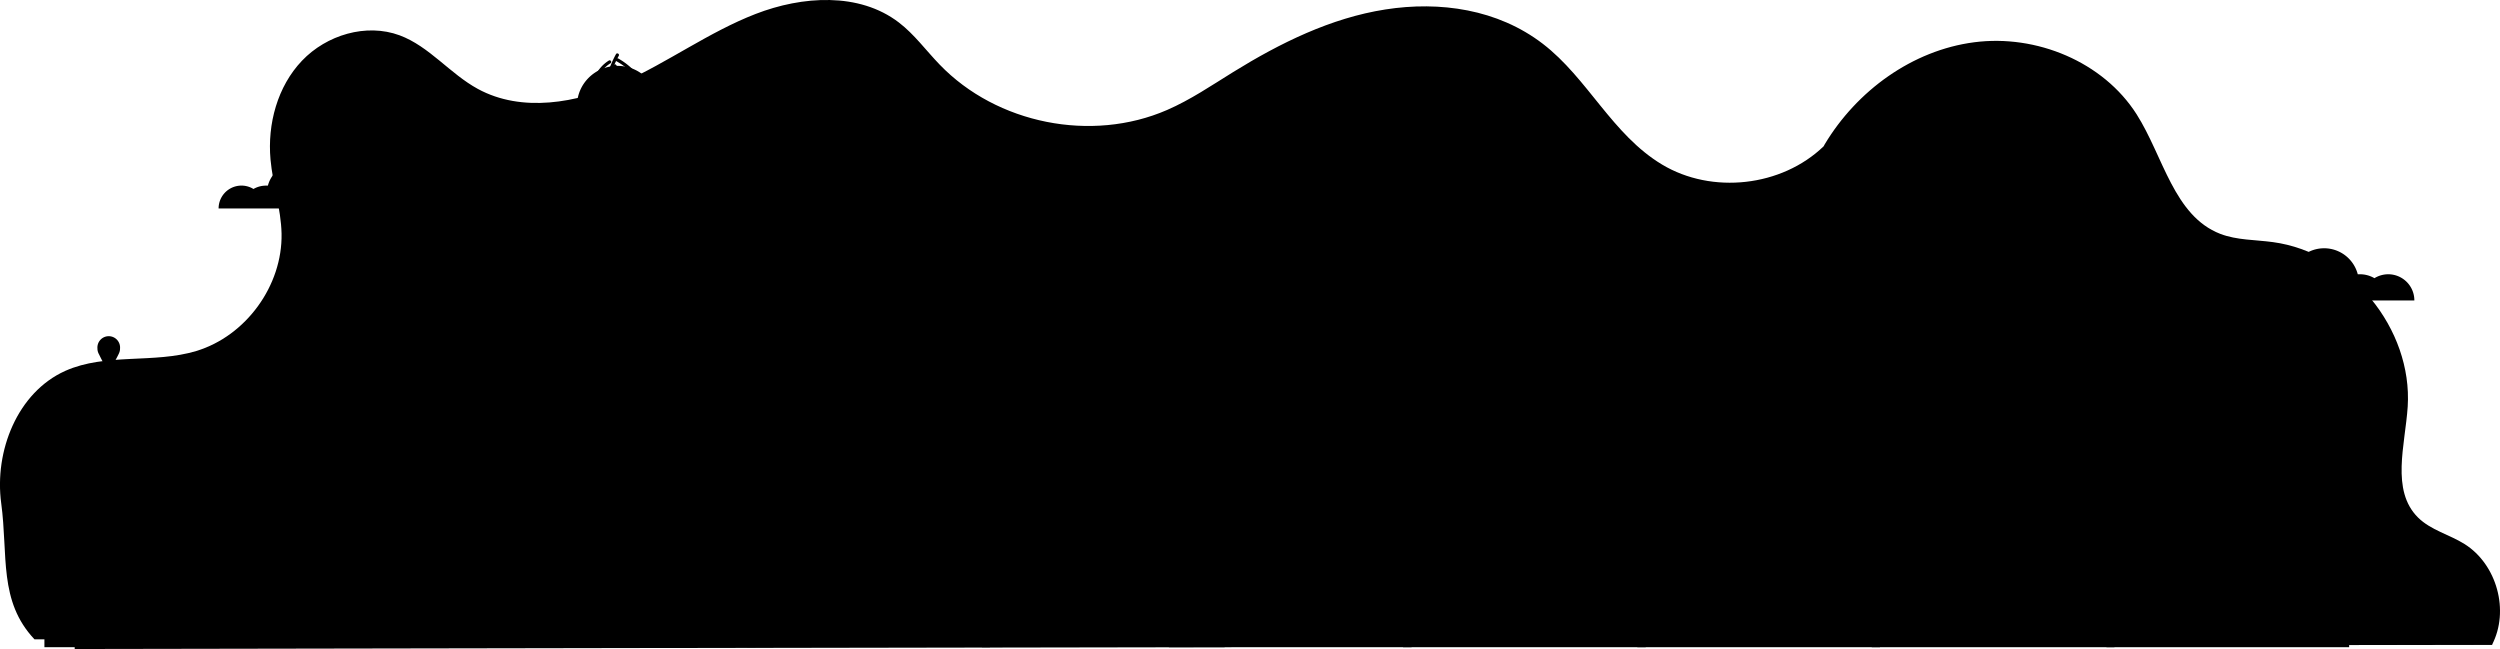 <svg xmlns="http://www.w3.org/2000/svg" xmlns:xlink="http://www.w3.org/1999/xlink" viewBox="0 0 2668.1 692.8"><defs><linearGradient id="linear-gradient" x1="776.87" y1="527.85" x2="863.45" y2="527.85" gradientUnits="userSpaceOnUse"><stop offset="0" stop-color="#68d2ff"/><stop offset="1" stop-color="#2287d9"/></linearGradient><linearGradient id="linear-gradient-2" x1="2337.03" y1="830.09" x2="2417.27" y2="830.09" gradientUnits="userSpaceOnUse"><stop offset="0" stop-color="#ffc572"/><stop offset="1" stop-color="#ff4eb3"/></linearGradient><linearGradient id="linear-gradient-3" x1="2094.45" y1="525.55" x2="2381.3" y2="595.51" xlink:href="#linear-gradient"/><linearGradient id="linear-gradient-4" x1="2076.16" y1="600.52" x2="2363.01" y2="670.48" xlink:href="#linear-gradient"/><linearGradient id="linear-gradient-5" x1="1446.1" y1="1046.74" x2="1819.81" y2="1046.74" xlink:href="#linear-gradient"/><linearGradient id="linear-gradient-6" x1="1632.8" y1="1065.83" x2="1819.81" y2="1065.83" xlink:href="#linear-gradient"/><linearGradient id="linear-gradient-7" x1="1819.81" y1="992.37" x2="1935.25" y2="992.37" xlink:href="#linear-gradient"/><linearGradient id="linear-gradient-8" x1="1767.77" y1="615.29" x2="1774.18" y2="615.29" xlink:href="#linear-gradient-2"/><linearGradient id="linear-gradient-9" x1="1882.66" y1="1016.63" x2="1881.35" y2="953.66" gradientUnits="userSpaceOnUse"><stop offset="0" stop-color="#d2dfef"/><stop offset="0.36" stop-color="#d9e3f0"/><stop offset="0.87" stop-color="#eceff1"/><stop offset="1" stop-color="#f2f2f2"/></linearGradient><linearGradient id="linear-gradient-10" x1="1675.43" y1="579.77" x2="1696.42" y2="579.77" xlink:href="#linear-gradient-2"/><linearGradient id="linear-gradient-11" x1="1446.1" y1="1065.83" x2="1568.98" y2="1065.83" xlink:href="#linear-gradient"/><linearGradient id="linear-gradient-12" x1="1586.9" y1="1066.12" x2="1614.15" y2="1066.12" gradientTransform="translate(1222.6 -819.5) rotate(45)" gradientUnits="userSpaceOnUse"><stop offset="0" stop-color="#60a1e3"/><stop offset="1" stop-color="#5d5fd0"/></linearGradient><linearGradient id="linear-gradient-13" x1="1844.13" y1="1066.12" x2="1871.39" y2="1066.12" gradientTransform="translate(2471.3 -986) rotate(76.8)" xlink:href="#linear-gradient-12"/><linearGradient id="linear-gradient-14" x1="962.78" y1="1069.68" x2="976.54" y2="1069.68" gradientTransform="translate(4.5 -4) rotate(0.2)" xlink:href="#linear-gradient-12"/><linearGradient id="linear-gradient-15" x1="643.35" y1="660.33" x2="657.11" y2="660.33" gradientTransform="matrix(1, 0, 0, 1, 0, 0)" xlink:href="#linear-gradient-12"/><linearGradient id="linear-gradient-16" x1="776.7" y1="1047.5" x2="888.82" y2="1047.5" gradientUnits="userSpaceOnUse"><stop offset="0" stop-color="#ff31c4"/><stop offset="1" stop-color="#9a2e9e"/></linearGradient><linearGradient id="linear-gradient-17" x1="771.25" y1="988.61" x2="814.61" y2="988.61" gradientTransform="translate(14.7 -11.6) rotate(0.8)" xlink:href="#linear-gradient-2"/><linearGradient id="linear-gradient-18" x1="758.46" y1="971.18" x2="801.36" y2="971.62" gradientTransform="translate(14.4 -11.6) rotate(0.8)" gradientUnits="userSpaceOnUse"><stop offset="0" stop-color="#ffc572"/><stop offset="0.15" stop-color="#ffbc77"/><stop offset="0.39" stop-color="#ffa584"/><stop offset="0.69" stop-color="#ff7e99"/><stop offset="1" stop-color="#ff4eb3"/></linearGradient><linearGradient id="linear-gradient-19" x1="853.42" y1="1031.73" x2="962.98" y2="1031.73" xlink:href="#linear-gradient-16"/><linearGradient id="linear-gradient-20" x1="879.7" y1="915.83" x2="909.55" y2="915.83" xlink:href="#linear-gradient-2"/><linearGradient id="linear-gradient-21" x1="862.75" y1="961.82" x2="888.81" y2="973.13" gradientUnits="userSpaceOnUse"><stop offset="0" stop-color="#92d2ff"/><stop offset="1" stop-color="#28a0ff"/></linearGradient><linearGradient id="linear-gradient-22" x1="896.51" y1="988.64" x2="885.81" y2="1016.17" gradientTransform="matrix(1, 0, 0, 1, 0, 0)" xlink:href="#linear-gradient-12"/><linearGradient id="linear-gradient-23" x1="907.04" y1="951.15" x2="892.18" y2="981.76" xlink:href="#linear-gradient-21"/><linearGradient id="linear-gradient-24" x1="1238.25" y1="1102.41" x2="1165.02" y2="1052.66" gradientUnits="userSpaceOnUse"><stop offset="0" stop-color="#aec9e8"/><stop offset="0.21" stop-color="#b5cde9"/><stop offset="0.53" stop-color="#c8d9ec"/><stop offset="0.89" stop-color="#e8ecf0"/><stop offset="1" stop-color="#f2f2f2"/></linearGradient><linearGradient id="linear-gradient-25" x1="1977.98" y1="1059.13" x2="2197.9" y2="1059.13" xlink:href="#linear-gradient-24"/><linearGradient id="linear-gradient-26" x1="2537.24" y1="1061.17" x2="2757.16" y2="1061.17" xlink:href="#linear-gradient-24"/><linearGradient id="linear-gradient-27" x1="1441.14" y1="572.1" x2="1446.31" y2="572.1" gradientTransform="matrix(0.98, 0.2, -0.2, 0.98, 141.14, -265.4)" xlink:href="#linear-gradient"/><linearGradient id="linear-gradient-28" x1="1284.68" y1="606.2" x2="1289.35" y2="606.2" gradientTransform="translate(-139.6 519.6) rotate(-22.1)" xlink:href="#linear-gradient"/><linearGradient id="linear-gradient-29" x1="1288.96" y1="605.2" x2="1295.06" y2="605.2" gradientTransform="matrix(-0.79, -0.61, 0.61, -0.79, 1932.99, 1868.3)" xlink:href="#linear-gradient"/><linearGradient id="linear-gradient-30" x1="1255.44" y1="598.38" x2="1322.21" y2="598.38" gradientTransform="translate(88.3 -178.6) rotate(7.8)" xlink:href="#linear-gradient"/><linearGradient id="linear-gradient-31" x1="1084.24" y1="571.17" x2="1167.97" y2="571.17" gradientTransform="translate(-72.7 -587.3) rotate(7.8)" xlink:href="#linear-gradient"/><linearGradient id="linear-gradient-32" x1="1315.64" y1="615.54" x2="1269.49" y2="484.78" gradientTransform="translate(88.3 -178.6) rotate(7.8)" xlink:href="#linear-gradient"/><linearGradient id="linear-gradient-33" x1="1101.3" y1="596.49" x2="1157.38" y2="596.49" gradientTransform="translate(-72.7 -587.3) rotate(7.8)" xlink:href="#linear-gradient"/><linearGradient id="linear-gradient-34" x1="1329.79" y1="593.74" x2="1355.28" y2="593.74" gradientTransform="translate(88.3 -178.6) rotate(7.8)" xlink:href="#linear-gradient"/><linearGradient id="linear-gradient-35" x1="1318.97" y1="595.83" x2="1332.83" y2="595.83" gradientTransform="translate(88.3 -178.6) rotate(7.8)" xlink:href="#linear-gradient"/><linearGradient id="linear-gradient-36" x1="1350.06" y1="592.21" x2="1355.48" y2="592.21" gradientTransform="translate(-72.7 -587.3) rotate(7.8)" xlink:href="#linear-gradient"/><linearGradient id="linear-gradient-37" x1="1333.38" y1="588.6" x2="1261.76" y2="581.87" gradientTransform="translate(-72.7 -587.3) rotate(7.8)" xlink:href="#linear-gradient"/><linearGradient id="linear-gradient-38" x1="1292.59" y1="600.54" x2="1295.31" y2="609.19" gradientTransform="translate(88.3 -178.6) rotate(7.8)" xlink:href="#linear-gradient"/><linearGradient id="linear-gradient-40" x1="1445.69" y1="572.15" x2="1445.69" y2="575.99" gradientTransform="translate(88.3 -178.6) rotate(7.8)" xlink:href="#linear-gradient"/><linearGradient id="linear-gradient-42" x1="1282.33" y1="603.77" x2="1285.05" y2="612.42" gradientTransform="translate(1521.5 -799.7) rotate(74.4)" xlink:href="#linear-gradient"/><linearGradient id="linear-gradient-43" x1="1282.33" y1="603.77" x2="1285.05" y2="612.42" gradientTransform="matrix(0.86, 0.51, -0.51, 0.86, 481.73, -577.01)" xlink:href="#linear-gradient"/><linearGradient id="linear-gradient-44" x1="640.68" y1="205.68" x2="677.19" y2="205.68" xlink:href="#linear-gradient-2"/><clipPath id="clip-path" transform="translate(-161.1 -408.7)"><path class="cls-1" d="M863.4,521.6c0-23.5-19.3-42.6-43.2-42.6s-43.3,19.1-43.3,42.6a39.7,39.7,0,0,0,1,9.1c1.5,2.7,1.8,6.5,3.2,9.3a42.1,42.1,0,0,0,5.7,8.7c7.7,9.2,15.3,17.8,21.8,28h23.6c1.5,0,7-9.7,8.1-11.2C850,551.2,863.4,540.4,863.4,521.6Z"/></clipPath><linearGradient id="linear-gradient-46" x1="647.39" y1="170.16" x2="671.11" y2="170.16" xlink:href="#linear-gradient"/><linearGradient id="linear-gradient-47" x1="1733.03" y1="284.61" x2="1774.44" y2="284.61" xlink:href="#linear-gradient"/><linearGradient id="linear-gradient-48" x1="1674.2" y1="274.46" x2="1709.3" y2="274.46" xlink:href="#linear-gradient"/><linearGradient id="linear-gradient-49" x1="1682.62" y1="258.26" x2="1689.99" y2="258.26" xlink:href="#linear-gradient"/><linearGradient id="linear-gradient-50" x1="1763.41" y1="274.8" x2="1770.88" y2="274.8" xlink:href="#linear-gradient"/><linearGradient id="linear-gradient-51" x1="1832.18" y1="738.93" x2="1912.72" y2="738.93" gradientTransform="translate(-106.6 371) rotate(-11)" xlink:href="#linear-gradient-2"/><linearGradient id="linear-gradient-52" x1="1860.28" y1="697.3" x2="1900.81" y2="697.3" gradientTransform="translate(-98.5 371.8) rotate(-11)" xlink:href="#linear-gradient"/><linearGradient id="linear-gradient-53" x1="240.73" y1="1097.27" x2="2820.74" y2="1097.27" gradientTransform="translate(1.8 -2.5) rotate(0.1)" xlink:href="#linear-gradient"/></defs><title>shipping</title><g class="cls-2"><g id="Layer_1" data-name="Layer 1"><path id="back" class="cls-3" d="M2791.5,989.4c-16.2-10.2-36.2-14.9-49.8-28.4-29.2-29-13.7-77.3-11-118.3,5.3-83.1-61.3-164.5-143.8-175.6-18.9-2.6-38.5-2-56.2-8.8-49.6-19.2-60.8-82.7-89.3-127.6-35.8-56.2-107.1-85.5-173.3-76.9s-125.4,51.8-159.7,109.1l-1,1.9c-44.8,43.2-119.2,51.5-172.5,19.5s-79.2-92-127.3-128.9-109.8-45.7-168-36.6-112.3,35.8-162.4,66.8c-23.1,14.3-45.7,29.7-70.6,40.5-80.5,35-181.7,14.8-242.6-48.4-14.6-15.1-27-32.3-43.6-45-42.4-32.5-103.1-28.4-152.9-9.1S874,475.2,825.3,497s-107.4,32.1-154.2,6.6c-29.8-16.2-51.8-45.4-83.5-57.2-35.7-13.2-78-.4-104.2,27.1s-37,67.5-33.6,105.4c2.4,26.6,11.2,52.4,11.8,79.1,1.1,55.4-37.9,109.2-91,125.3-45.3,13.7-96.5,1.9-139.8,21.2-51.2,23-75.9,85.7-68.4,141.3s-3,104.4,35.5,145.2l2622.8,5.8C2839.5,1060.7,2826,1011.2,2791.5,989.4Z" transform="translate(-161.1 -408.7)"/><g class="cls-4"><g class="cls-5"><polygon class="cls-6" points="547.3 690.7 547.3 490.7 578.7 490.7 578.7 407.9 617.3 407.9 617.3 492.2 626.8 492.2 626.8 455 653.5 455 653.5 491.7 691.1 491.7 691.1 562.1 715.8 562.1 715.8 535.5 747.7 503.6 747.7 535 766.8 535 766.8 444.5 806.3 444.5 806.3 690.7 547.3 690.7"/><polygon class="cls-6" points="297.3 690.7 297.3 490.7 328.7 490.7 328.7 407.9 367.3 407.9 367.3 492.2 376.8 492.2 376.8 455 403.5 455 403.5 491.7 441.1 491.7 441.1 562.1 465.9 562.1 465.9 535.5 497.8 503.6 497.8 535 516.8 535 516.8 444.5 556.3 444.5 556.3 690.7 297.3 690.7"/><polygon class="cls-6" points="47.4 690.7 47.4 490.7 78.8 490.7 78.8 407.9 117.4 407.9 117.4 492.2 126.9 492.2 126.9 455 153.5 455 153.5 491.7 191.2 491.7 191.2 562.1 215.9 562.1 215.9 535.5 247.8 503.6 247.8 535 266.9 535 266.9 444.5 306.4 444.5 306.4 690.7 47.4 690.7"/><polygon class="cls-6" points="797.5 690.7 797.5 490.7 828.9 490.7 828.9 407.9 867.5 407.9 867.5 492.2 877 492.2 877 455 903.7 455 903.7 491.7 941.3 491.7 941.3 562.1 966.1 562.1 966.1 535.5 998 503.6 998 535 1017 535 1017 444.5 1056.5 444.5 1056.5 690.7 797.5 690.7"/><polygon class="cls-6" points="1048 690.7 1048 490.7 1079.4 490.7 1079.4 407.9 1118 407.9 1118 492.2 1127.5 492.2 1127.5 455 1154.2 455 1154.2 491.7 1191.8 491.7 1191.8 562.1 1216.6 562.1 1216.6 535.5 1248.5 503.6 1248.5 535 1267.5 535 1267.5 444.5 1307 444.5 1307 690.7 1048 690.7"/></g><g class="cls-7"><path class="cls-8" d="M386.5,821.9h0a15.2,15.2,0,0,0,.5-3.8,14.9,14.9,0,0,0-29.8,0,15.2,15.2,0,0,0,.5,3.8h0a13.8,13.8,0,0,0,1.8,4.1c2.6,5.9,6.2,12.7,12.6,23,5.8-9.8,10.4-18.1,12.8-23.3a16.1,16.1,0,0,0,1.6-3.8Z" transform="translate(-161.1 -408.7)"/><circle class="cls-6" cx="211" cy="409.4" r="7.1"/></g><g class="cls-7"><path class="cls-8" d="M1295.5,755h0a12.4,12.4,0,0,0,.5-3.8,14.9,14.9,0,0,0-29.8,0,16.5,16.5,0,0,0,.5,3.8h0a14.4,14.4,0,0,0,1.8,4,214.3,214.3,0,0,0,12.6,23c5.8-9.8,10.4-18.1,12.9-23.3a15.1,15.1,0,0,0,1.5-3.7Z" transform="translate(-161.1 -408.7)"/><path class="cls-6" d="M1288.2,751.2a7,7,0,0,1-7.1,7,7,7,0,0,1-7-7,7,7,0,0,1,7-7.1A7.1,7.1,0,0,1,1288.2,751.2Z" transform="translate(-161.1 -408.7)"/></g><g class="cls-7"><path class="cls-8" d="M1387.4,724.9h0a15.8,15.8,0,0,0,.5-3.8,14.9,14.9,0,0,0-29.8,0,15.8,15.8,0,0,0,.5,3.8h0a16.5,16.5,0,0,0,1.8,4.1c2.6,5.9,6.3,12.6,12.6,23,5.8-9.9,10.4-18.2,12.8-23.4a12.2,12.2,0,0,0,1.6-3.7Z" transform="translate(-161.1 -408.7)"/><path class="cls-6" d="M1380.1,721.1a7.1,7.1,0,0,1-14.2,0,7.1,7.1,0,1,1,14.2,0Z" transform="translate(-161.1 -408.7)"/></g><g class="cls-7"><path class="cls-8" d="M288.8,783.8h0a11,11,0,0,0,.4-3.1,12.1,12.1,0,1,0-24.1,0,11,11,0,0,0,.4,3.1h0a13.6,13.6,0,0,0,1.4,3.3,176.3,176.3,0,0,0,10.3,18.6c4.6-8,8.4-14.7,10.4-18.9a15.7,15.7,0,0,0,1.2-3Z" transform="translate(-161.1 -408.7)"/><path class="cls-6" d="M282.9,780.7a5.8,5.8,0,1,1-5.7-5.7A5.7,5.7,0,0,1,282.9,780.7Z" transform="translate(-161.1 -408.7)"/></g></g><g class="cls-4"><g class="cls-5"><polygon class="cls-6" points="1747.4 690.7 1747.4 490.7 1778.8 490.7 1778.8 407.9 1817.4 407.9 1817.4 492.2 1826.9 492.2 1826.9 455 1853.6 455 1853.6 491.7 1891.2 491.7 1891.2 562.1 1915.9 562.1 1915.9 535.5 1947.8 503.6 1947.8 535 1966.9 535 1966.9 444.5 2006.4 444.5 2006.4 690.7 1747.4 690.7"/><polygon class="cls-6" points="1497.4 690.7 1497.4 490.7 1528.8 490.7 1528.8 407.9 1567.4 407.9 1567.4 492.2 1576.9 492.2 1576.9 455 1603.6 455 1603.6 491.7 1641.2 491.7 1641.2 562.1 1666 562.1 1666 535.5 1697.9 503.6 1697.9 535 1716.9 535 1716.9 444.5 1756.4 444.5 1756.4 690.7 1497.4 690.7"/><polygon class="cls-6" points="1247.5 690.7 1247.5 490.7 1278.9 490.7 1278.9 407.9 1317.5 407.9 1317.5 492.2 1327 492.2 1327 455 1353.6 455 1353.6 491.7 1391.3 491.7 1391.3 562.1 1416 562.1 1416 535.5 1447.9 503.6 1447.9 535 1467 535 1467 444.5 1506.5 444.5 1506.5 690.7 1247.5 690.7"/><polygon class="cls-6" points="1997.6 690.7 1997.6 490.7 2029 490.7 2029 407.9 2067.6 407.9 2067.6 492.2 2077.1 492.2 2077.1 455 2103.8 455 2103.8 491.7 2141.4 491.7 2141.4 562.1 2166.2 562.1 2166.2 535.5 2198.1 503.6 2198.1 535 2217.1 535 2217.1 444.5 2256.6 444.5 2256.6 690.7 1997.6 690.7"/><polygon class="cls-6" points="2248.1 690.7 2248.1 490.7 2279.5 490.7 2279.5 407.9 2318.1 407.9 2318.1 492.2 2327.6 492.2 2327.6 455 2354.3 455 2354.3 491.7 2391.9 491.7 2391.9 562.1 2416.7 562.1 2416.7 535.5 2448.6 503.6 2448.6 535 2467.6 535 2467.6 444.5 2507.1 444.5 2507.1 690.7 2248.1 690.7"/></g><g class="cls-9"><path class="cls-8" d="M1586.6,821.9h0a15.2,15.2,0,0,0,.5-3.8,14.9,14.9,0,0,0-29.8,0,15.2,15.2,0,0,0,.5,3.8h0a13.8,13.8,0,0,0,1.8,4.1c2.6,5.9,6.2,12.7,12.6,23,5.8-9.8,10.4-18.1,12.8-23.3a16.1,16.1,0,0,0,1.6-3.8Z" transform="translate(-161.1 -408.7)"/><circle class="cls-6" cx="1411.1" cy="409.4" r="7.1"/></g><g class="cls-9"><path class="cls-8" d="M2495.6,755h0a12.4,12.4,0,0,0,.5-3.8,14.9,14.9,0,1,0-29.7,0,16.4,16.4,0,0,0,.4,3.8h0a14.4,14.4,0,0,0,1.8,4,214.3,214.3,0,0,0,12.6,23c5.8-9.8,10.4-18.1,12.9-23.3a12,12,0,0,0,1.5-3.7Z" transform="translate(-161.1 -408.7)"/><path class="cls-6" d="M2488.3,751.2a7,7,0,0,1-7.1,7,7,7,0,0,1-7-7,7,7,0,0,1,7-7.1A7.1,7.1,0,0,1,2488.3,751.2Z" transform="translate(-161.1 -408.7)"/></g><g class="cls-9"><path class="cls-8" d="M2587.5,724.9h0a15.8,15.8,0,0,0,.5-3.8,14.9,14.9,0,0,0-29.8,0,15.8,15.8,0,0,0,.5,3.8h0a16.5,16.5,0,0,0,1.8,4.1,224.5,224.5,0,0,0,12.6,23c5.8-9.9,10.4-18.2,12.8-23.4a12.2,12.2,0,0,0,1.6-3.7Z" transform="translate(-161.1 -408.7)"/><path class="cls-6" d="M2580.2,721.1a7.1,7.1,0,0,1-14.2,0,7.1,7.1,0,1,1,14.2,0Z" transform="translate(-161.1 -408.7)"/></g><g class="cls-9"><path class="cls-8" d="M1488.9,783.8h0a11,11,0,0,0,.4-3.1,12.1,12.1,0,1,0-24.1,0,11,11,0,0,0,.4,3.1h0a13.6,13.6,0,0,0,1.4,3.3,176.3,176.3,0,0,0,10.3,18.6c4.6-8,8.4-14.7,10.4-18.9a15.7,15.7,0,0,0,1.2-3Z" transform="translate(-161.1 -408.7)"/><path class="cls-6" d="M1483,780.7a5.8,5.8,0,1,1-5.7-5.7A5.7,5.7,0,0,1,1483,780.7Z" transform="translate(-161.1 -408.7)"/></g></g><path class="cls-10" d="M2331.7,1093.5h-77.4V764.7l77.4-77.4h0Z" transform="translate(-161.1 -408.7)"/><rect class="cls-6" x="2107.9" y="360.8" width="14.9" height="20.11"/><rect class="cls-6" x="2141.1" y="360.8" width="14.9" height="20.11"/><polygon class="cls-6" points="2122.7 415.4 2107.9 416.8 2107.9 396.7 2122.7 395.3 2122.7 415.4"/><rect class="cls-6" x="2141.1" y="395.3" width="14.9" height="20.11"/><polygon class="cls-6" points="2122.7 451.4 2107.9 452.7 2107.9 432.6 2122.7 431.2 2122.7 451.4"/><rect class="cls-6" x="2141.1" y="431.2" width="14.9" height="20.11"/><rect class="cls-6" x="2107.9" y="467.1" width="14.9" height="20.11"/><polygon class="cls-6" points="2156 488.6 2141.1 488.6 2141.1 467.1 2156 468.5 2156 488.6"/><rect class="cls-11" x="2170.9" y="249.7" width="93.1" height="435.08"/><rect class="cls-11" x="2199.1" y="230.1" width="36.7" height="19.68"/><rect class="cls-11" x="2216.1" y="186.8" width="2.8" height="43.29"/><rect class="cls-6" x="2185.9" y="285" width="14.9" height="20.11"/><rect class="cls-6" x="2230" y="287.3" width="14.9" height="20.11"/><rect class="cls-6" x="2185.9" y="319.4" width="14.9" height="20.11"/><rect class="cls-6" x="2228.6" y="320.3" width="14.9" height="20.11"/><rect class="cls-6" x="2185.9" y="353.8" width="14.9" height="20.11"/><rect class="cls-6" x="2228.6" y="354.7" width="14.9" height="20.11"/><rect class="cls-6" x="2185.9" y="388.1" width="14.9" height="20.11"/><rect class="cls-6" x="2228.6" y="389.1" width="14.9" height="20.11"/><rect class="cls-6" x="2185.9" y="422.5" width="14.9" height="20.11"/><rect class="cls-6" x="2228.6" y="423.4" width="14.9" height="20.11"/><rect class="cls-6" x="2185.9" y="456.9" width="14.9" height="20.11"/><rect class="cls-6" x="2228.6" y="457.8" width="14.9" height="20.11"/><rect class="cls-10" x="2264" y="380.9" width="66.6" height="303.9"/><rect class="cls-6" x="2275.6" y="423.8" width="14.9" height="20.11"/><rect class="cls-6" x="2303.4" y="423.8" width="14.9" height="20.11"/><rect class="cls-6" x="2275.6" y="456.3" width="14.9" height="20.11"/><rect class="cls-6" x="2303.4" y="456.3" width="14.9" height="20.11"/><rect class="cls-6" x="2275.6" y="488.7" width="14.9" height="20.11"/><rect class="cls-6" x="2303.4" y="488.7" width="14.9" height="20.11"/><rect class="cls-6" x="2275.6" y="521.1" width="14.9" height="20.11"/><rect class="cls-6" x="2303.4" y="521.1" width="14.9" height="20.11"/><path class="cls-11" d="M2564.4,1093.5h-72.7V767.3h0a72.6,72.6,0,0,1,72.7,72.7Z" transform="translate(-161.1 -408.7)"/><rect class="cls-6" x="2342.9" y="446.1" width="14.9" height="20.11"/><rect class="cls-6" x="2376.2" y="446.1" width="14.9" height="20.11"/><rect class="cls-6" x="2342.9" y="482" width="14.9" height="20.11"/><rect class="cls-6" x="2376.2" y="482" width="14.9" height="20.11"/><rect class="cls-6" x="2342.9" y="518" width="14.9" height="20.11"/><rect class="cls-6" x="2376.2" y="518" width="14.9" height="20.11"/><rect class="cls-6" x="2342.9" y="553.9" width="14.9" height="20.11"/><rect class="cls-6" x="2376.2" y="553.9" width="14.9" height="20.11"/><rect class="cls-11" x="2005.8" y="416.8" width="87.5" height="268"/><rect class="cls-6" x="2022.9" y="452.2" width="14.9" height="20.11"/><rect class="cls-6" x="2056.1" y="452.2" width="14.9" height="20.11"/><rect class="cls-6" x="2022.9" y="489.9" width="14.9" height="20.11"/><rect class="cls-6" x="2056.1" y="489.9" width="14.9" height="20.11"/><rect class="cls-6" x="2022.9" y="527.7" width="14.9" height="20.11"/><rect class="cls-6" x="2056.1" y="527.7" width="14.9" height="20.11"/><rect class="cls-6" x="2022.9" y="565.4" width="14.9" height="20.11"/><rect class="cls-6" x="2056.1" y="565.4" width="14.9" height="20.11"/><path class="cls-12" d="M2416,818.8h0a43.2,43.2,0,0,0,1.3-10.2,40.2,40.2,0,1,0-80.3,0,43.2,43.2,0,0,0,1.3,10.2h0a43.2,43.2,0,0,0,4.8,11c7.2,15.9,16.9,34.1,34,61.9,15.6-26.5,28-48.7,34.6-62.8a36,36,0,0,0,4.2-10.1Z" transform="translate(-161.1 -408.7)"/><circle class="cls-6" cx="2377.1" cy="808.6" r="19" transform="translate(-289.5 562.5) rotate(-22.5)"/><polygon class="cls-13" points="2213.8 583.4 2310.6 583.4 2262.2 542.9 2213.8 502.4 2165.5 542.9 2117.1 583.4 2213.8 583.4"/><rect class="cls-14" x="2136.9" y="583.4" width="153.9" height="101.45"/><rect class="cls-6" x="2204.8" y="548.9" width="9.6" height="10.87"/><rect class="cls-6" x="2217.5" y="548.9" width="9.6" height="10.87"/><rect class="cls-6" x="2204.8" y="562.2" width="9.6" height="10.87"/><rect class="cls-6" x="2217.5" y="562.2" width="9.6" height="10.87"/><rect class="cls-6" x="2197.8" y="616" width="39.6" height="68.8"/><g id="truck"><rect class="cls-15" x="1285" y="436.3" width="373.7" height="186.44"/><rect class="cls-6" x="1289.7" y="436.3" width="2.7" height="186.44"/><rect class="cls-6" x="1297.2" y="436.3" width="2.7" height="186.44"/><rect class="cls-6" x="1304.7" y="436.3" width="2.7" height="186.44"/><rect class="cls-6" x="1312.3" y="436.3" width="2.7" height="186.44"/><rect class="cls-6" x="1319.8" y="436.3" width="2.7" height="186.44"/><rect class="cls-6" x="1327.4" y="436.3" width="2.7" height="186.44"/><rect class="cls-6" x="1334.9" y="436.3" width="2.7" height="186.44"/><rect class="cls-6" x="1342.4" y="436.3" width="2.7" height="186.44"/><rect class="cls-6" x="1350" y="436.3" width="2.7" height="186.44"/><rect class="cls-6" x="1357.5" y="436.3" width="2.7" height="186.44"/><rect class="cls-6" x="1365.1" y="436.3" width="2.7" height="186.44"/><rect class="cls-6" x="1372.6" y="436.3" width="2.7" height="186.44"/><rect class="cls-6" x="1380.1" y="436.3" width="2.7" height="186.44"/><rect class="cls-6" x="1387.7" y="436.3" width="2.7" height="186.44"/><rect class="cls-6" x="1395.2" y="436.3" width="2.7" height="186.44"/><rect class="cls-6" x="1402.8" y="436.3" width="2.7" height="186.44"/><rect class="cls-6" x="1410.3" y="436.3" width="2.7" height="186.44"/><rect class="cls-6" x="1417.8" y="436.3" width="2.7" height="186.44"/><rect class="cls-6" x="1425.4" y="436.3" width="2.7" height="186.44"/><rect class="cls-6" x="1432.9" y="436.3" width="2.7" height="186.44"/><rect class="cls-6" x="1440.5" y="436.3" width="2.7" height="186.44"/><rect class="cls-6" x="1448" y="436.3" width="2.7" height="186.44"/><rect class="cls-6" x="1455.5" y="436.3" width="2.7" height="186.44"/><rect class="cls-6" x="1463.1" y="436.3" width="2.7" height="186.44"/><rect class="cls-6" x="1470.6" y="436.3" width="2.7" height="186.44"/><rect class="cls-6" x="1478.2" y="436.3" width="2.7" height="186.44"/><rect class="cls-6" x="1485.7" y="436.3" width="2.7" height="186.44"/><rect class="cls-6" x="1493.2" y="436.3" width="2.7" height="186.44"/><rect class="cls-6" x="1500.8" y="436.3" width="2.7" height="186.44"/><rect class="cls-6" x="1508.3" y="436.3" width="2.7" height="186.44"/><rect class="cls-6" x="1515.9" y="436.3" width="2.7" height="186.44"/><rect class="cls-6" x="1523.4" y="436.3" width="2.7" height="186.44"/><rect class="cls-6" x="1530.9" y="436.3" width="2.7" height="186.44"/><rect class="cls-6" x="1538.5" y="436.3" width="2.7" height="186.44"/><rect class="cls-6" x="1546" y="436.3" width="2.7" height="186.44"/><rect class="cls-6" x="1553.6" y="436.3" width="2.7" height="186.44"/><rect class="cls-6" x="1561.1" y="436.3" width="2.7" height="186.44"/><rect class="cls-6" x="1568.6" y="436.3" width="2.7" height="186.44"/><rect class="cls-6" x="1576.2" y="436.3" width="2.7" height="186.44"/><rect class="cls-6" x="1583.7" y="436.3" width="2.7" height="186.44"/><rect class="cls-6" x="1591.3" y="436.3" width="2.7" height="186.44"/><rect class="cls-6" x="1598.8" y="436.3" width="2.7" height="186.44"/><rect class="cls-6" x="1606.3" y="436.3" width="2.7" height="186.44"/><rect class="cls-6" x="1613.9" y="436.3" width="2.7" height="186.44"/><rect class="cls-6" x="1621.4" y="436.3" width="2.7" height="186.44"/><rect class="cls-6" x="1629" y="436.3" width="2.7" height="186.44"/><rect class="cls-6" x="1636.5" y="436.3" width="2.7" height="186.44"/><rect class="cls-6" x="1644" y="436.3" width="2.7" height="186.44"/><rect class="cls-6" x="1651.6" y="436.3" width="2.7" height="186.44"/><rect class="cls-16" x="1283.1" y="436.3" width="373.7" height="186.44"/><path class="cls-17" d="M1819.8,1086.5h0v-21.1h6.6V1080A6.6,6.6,0,0,1,1819.8,1086.5Z" transform="translate(-161.1 -408.7)"/><path class="cls-18" d="M1819.8,1031.4V1062h-187a32.3,32.3,0,0,0-63.8,0H1446.1v-30.6Z" transform="translate(-161.1 -408.7)"/><path class="cls-19" d="M1819.8,1062v7.6H1633.2v-2.2a32.7,32.7,0,0,0-.4-5.4Z" transform="translate(-161.1 -408.7)"/><path class="cls-20" d="M1897.9,926.8l-78.1-8.2v147.5h6.4v-.3a31.2,31.2,0,0,1,31.2-31.2h0a31.2,31.2,0,0,1,31.2,31.2v.3h46.7v-81Z" transform="translate(-161.1 -408.7)"/><rect class="cls-21" x="1767.8" y="607.9" width="6.4" height="14.87"/><path class="cls-22" d="M1838.2,960.5V937.2a5.5,5.5,0,0,1,6-5.4l43,5a10,10,0,0,1,7.2,4.3l30.9,45.1h-35.8l-46.4-18.4A7.8,7.8,0,0,1,1838.2,960.5Z" transform="translate(-161.1 -408.7)"/><rect class="cls-23" x="1675.4" y="578.6" width="21" height="2.41"/><polygon class="cls-17" points="1727.9 619.9 1658.6 619.9 1658.6 618.5 1726.6 618.5 1726.6 577.5 1727.9 577.5 1727.9 619.9"/><rect class="cls-17" x="1888" y="931.8" width="13.2" height="1.36" transform="translate(-34.5 1678.2) rotate(-59.3)"/><path class="cls-24" d="M1446.1,1062H1569a32.9,32.9,0,0,0-.5,5.4v2.2H1446.1Z" transform="translate(-161.1 -408.7)"/><circle class="cls-17" cx="1600.5" cy="1066.1" r="26.2" transform="translate(-446.1 1035.3) rotate(-45)"/><circle class="cls-25" cx="1600.5" cy="1066.1" r="13.6" transform="translate(-446.1 1035.3) rotate(-45)"/><path class="cls-17" d="M1605.5,1066.1a5,5,0,1,1-5-4.9A5,5,0,0,1,1605.5,1066.1Z" transform="translate(-161.1 -408.7)"/><circle class="cls-17" cx="1857.8" cy="1066.1" r="26.2" transform="translate(348.9 2322.2) rotate(-80.9)"/><circle class="cls-26" cx="1857.8" cy="1066.1" r="13.6" transform="translate(234.4 2222.5) rotate(-76.8)"/><circle class="cls-17" cx="1696.7" cy="656.7" r="5"/></g><g id="motor"><polygon class="cls-27" points="768.7 580.5 770.3 566.1 771.3 566.1 769.9 580.5 768.7 580.5"/><path class="cls-17" d="M933.9,987c.9-.4,8.1.2,8.1.2l-.3,13.4-2.7,1.1-7.3-3Z" transform="translate(-161.1 -408.7)"/><path class="cls-6" d="M943,993.4c0,3.8-.9,7-1.3,7.2s-1-2.7-1.1-6.5.9-6.9,1.4-6.9S942.9,989.6,943,993.4Z" transform="translate(-161.1 -408.7)"/><path class="cls-28" d="M786.3,1020.3h3.9a0,0,0,0,1,0,0v8.3a0,0,0,0,1,0,0H781a0,0,0,0,1,0,0v-3a5.3,5.3,0,0,1,5.3-5.3Z" transform="translate(-176.1 -397) rotate(-0.8)"/><polygon class="cls-29" points="637.8 614.8 636 603.1 650.9 602.9 665.9 612.6 668.9 619.2 637.4 619.6 637.8 614.8"/><path class="cls-30" d="M963.5,1085.7h-.2a.7.7,0,0,1-.4-1l12.2-30.4a.6.6,0,0,1,.9-.4.7.7,0,0,1,.5.9l-12.3,30.5A.8.8,0,0,1,963.5,1085.7Z" transform="translate(-161.1 -408.7)"/><path class="cls-30" d="M984.9,1076.5h-.3l-30.5-12.3a.8.8,0,0,1-.4-.9.7.7,0,0,1,1-.4l30.5,12.2a1,1,0,0,1,.4,1A.7.7,0,0,1,984.9,1076.5Z" transform="translate(-161.1 -408.7)"/><path class="cls-30" d="M975.7,1085.7a.8.8,0,0,1-.7-.5l-12-30.5a.7.7,0,0,1,.4-1,.8.8,0,0,1,.9.4l12.1,30.6a.7.7,0,0,1-.5.9C975.9,1085.7,975.8,1085.7,975.7,1085.7Z" transform="translate(-161.1 -408.7)"/><path class="cls-30" d="M954.4,1076.4a.7.7,0,0,1-.7-.4.8.8,0,0,1,.4-1l30.6-12a.6.6,0,0,1,.9.4.6.6,0,0,1-.4.9l-30.5,12.1Z" transform="translate(-161.1 -408.7)"/><path class="cls-30" d="M981.4,1081.9l-.5-.3-23.5-22.8a.8.8,0,0,1,0-1.1.7.7,0,0,1,1,0l23.5,22.9a.8.8,0,0,1,.1,1A.9.9,0,0,1,981.4,1081.9Z" transform="translate(-161.1 -408.7)"/><path class="cls-30" d="M958.2,1082.2l-.5-.2a.7.7,0,0,1,0-1l22.9-23.6a.7.7,0,0,1,1,1L958.7,1082Z" transform="translate(-161.1 -408.7)"/><path class="cls-30" d="M953.2,1070.7a.8.8,0,0,1-.7-.8.7.7,0,0,1,.7-.7l32.9-.5h0a.7.7,0,0,1,.7.7.8.8,0,0,1-.7.8l-32.8.5Z" transform="translate(-161.1 -408.7)"/><path class="cls-30" d="M969.9,1086.8a.7.7,0,0,1-.7-.7l-.5-32.8a.7.7,0,1,1,1.4,0l.5,32.8a.7.7,0,0,1-.7.7Z" transform="translate(-161.1 -408.7)"/><circle class="cls-31" cx="969.7" cy="1069.7" r="6.9" transform="translate(-165.5 -404.7) rotate(-0.2)"/><path class="cls-17" d="M972.6,1069.6a3,3,0,1,1-3-2.9A2.9,2.9,0,0,1,972.6,1069.6Z" transform="translate(-161.1 -408.7)"/><path class="cls-17" d="M969.3,1045.5a24.2,24.2,0,1,1-23.9,24.5A24.2,24.2,0,0,1,969.3,1045.5Zm16.8,23.9a16.5,16.5,0,1,0-16.2,16.7A16.4,16.4,0,0,0,986.1,1069.4Z" transform="translate(-161.1 -408.7)"/><path class="cls-29" d="M817.3,1019l-27.1,1.2s-14.2,7.9-21.8,35.9l2.8-.3s3.7-21.9,19-32.2l35.3-.5Z" transform="translate(-161.1 -408.7)"/><path class="cls-30" d="M805.2,1085h-.3a.8.8,0,0,1-.4-1l12.2-30.5a.8.8,0,0,1,1.4.6l-12.2,30.4A.8.8,0,0,1,805.2,1085Z" transform="translate(-161.1 -408.7)"/><path class="cls-30" d="M826.5,1075.9h-.2l-30.5-12.2a.7.7,0,0,1-.4-1,.8.8,0,0,1,.9-.4l30.5,12.3a.6.6,0,0,1,.4.9A.8.8,0,0,1,826.5,1075.9Z" transform="translate(-161.1 -408.7)"/><path class="cls-30" d="M817.3,1085a.8.8,0,0,1-.7-.4l-12-30.6a.7.7,0,0,1,.4-.9.7.7,0,0,1,1,.4l12,30.5a.8.8,0,0,1-.4,1Z" transform="translate(-161.1 -408.7)"/><path class="cls-30" d="M796,1075.8c-.3,0-.5-.2-.7-.5a.7.7,0,0,1,.5-.9l30.5-12.1a1,1,0,0,1,1,.4.9.9,0,0,1-.5,1l-30.5,12Z" transform="translate(-161.1 -408.7)"/><path class="cls-30" d="M823.1,1081.2l-.5-.2L799,1058.1a.7.7,0,0,1,1-1l23.6,22.8a.8.8,0,0,1,0,1.1Z" transform="translate(-161.1 -408.7)"/><path class="cls-30" d="M799.9,1081.5c-.2,0-.4,0-.5-.2a.8.8,0,0,1-.1-1l22.9-23.6a.8.8,0,0,1,1.1,1.1l-22.9,23.5A.6.6,0,0,1,799.9,1081.5Z" transform="translate(-161.1 -408.7)"/><path class="cls-30" d="M794.9,1070a.7.7,0,0,1-.7-.7.7.7,0,0,1,.7-.8l32.8-.4a.7.7,0,0,1,.7.7c.1.4-.3.7-.7.7l-32.8.5Z" transform="translate(-161.1 -408.7)"/><path class="cls-30" d="M811.5,1086.2a.7.7,0,0,1-.7-.7l-.5-32.9a.7.7,0,0,1,.7-.7.7.7,0,0,1,.8.7l.5,32.8a.8.8,0,0,1-.7.8Z" transform="translate(-161.1 -408.7)"/><circle class="cls-32" cx="650.2" cy="660.3" r="6.9"/><circle class="cls-17" cx="811.3" cy="1069" r="3" transform="translate(-681.9 497.7) rotate(-45.8)"/><path class="cls-17" d="M810.9,1044.8a24.2,24.2,0,1,1-23.8,24.6A24.2,24.2,0,0,1,810.9,1044.8Zm16.8,24a16.4,16.4,0,1,0-16.2,16.7A16.4,16.4,0,0,0,827.7,1068.8Z" transform="translate(-161.1 -408.7)"/><path class="cls-33" d="M845.3,1036.8c-10.4-12.6-32.3-8.7-50.4-8.5-7.2.1-13.4,5.2-18.2,11.4a60.8,60.8,0,0,0-3.1,8c.1,2.4,3.8,7,9.2,5.1,0,0,28.7-15.7,50.8,9.4l1.9,8.6,18.5,1.4C854,1063,852.8,1045.8,845.3,1036.8Z" transform="translate(-161.1 -408.7)"/><path class="cls-34" d="M888.8,1068l-8.3-9-8.9-18.5s-1.3-12.8,4-18.1l-35.7.5-49.7.7s-7.9,4.5-13.5,16.1c4.8-6.2,11-11.3,18.2-11.4,18.1-.2,40-4.1,50.4,8.5,7.5,9,8.7,26.2,8.7,35.4l6,.4Z" transform="translate(-161.1 -408.7)"/><rect class="cls-35" x="771.5" y="969.2" width="42.8" height="38.85" transform="translate(-175.5 -396.9) rotate(-0.8)"/><rect class="cls-36" x="776.5" y="1009.1" width="35.5" height="2.82" transform="translate(-175.9 -396.9) rotate(-0.8)"/><rect class="cls-37" x="771.3" y="969.2" width="42.8" height="4.7" transform="translate(-175.3 -396.9) rotate(-0.8)"/><rect class="cls-17" x="792" y="1010.4" width="2.7" height="17.93" transform="translate(-176 -396.9) rotate(-0.8)"/><path class="cls-33" d="M942.1,1067.2s8.2-18.9,43.6-22.6c0,0-12.2-15.5-40.6-5.8C945.1,1038.8,935.3,1057.9,942.1,1067.2Z" transform="translate(-161.1 -408.7)"/><polygon class="cls-38" points="801.4 641.3 809.9 661.2 808.1 662 798.6 639.3 800.2 638.4 801.4 641.3"/><path class="cls-17" d="M957.5,1033.4l6.2,14.8-4.9,2.3-6.5-16.2A5.3,5.3,0,0,1,957.5,1033.4Z" transform="translate(-161.1 -408.7)"/><path class="cls-17" d="M963,1032.4l.7-2.2s-10.8-20-24.7-28.5l-2,1.7Z" transform="translate(-161.1 -408.7)"/><path class="cls-39" d="M929.7,989.2l-3.6,8.1,1.8,9.5a67.7,67.7,0,0,1,11.9,22s-18.2,28.4-26.5,32.6c0,0-17.9,1.7-30.5-1.5l-2.3-.9s2.4,3.6,2.3,4.4-10.2,4.8-28.8,2a10.1,10.1,0,0,0,0,6.8l76.5,4.3s11.9-35.7,32.5-44.1c-6.3-11.2-14.6-21.3-26.1-32.4l-3-13Z" transform="translate(-161.1 -408.7)"/><path class="cls-17" d="M929.7,989.2s-3.5-.4-4.5,2.2,2.4,5.2,2.4,5.2l2.8-6Z" transform="translate(-161.1 -408.7)"/><path class="cls-40" d="M929.3,993.5l-5,2.6.7,3,5.5-3.2a1.8,1.8,0,0,0,.5-1.5A1.1,1.1,0,0,0,929.3,993.5Z" transform="translate(-161.1 -408.7)"/><path class="cls-17" d="M869.4,1024.5l8.5-1.9a2,2,0,0,0,1.6-1.9c.1-2.9-.3-8.9-5.3-10s-43.3-2.6-55.7-3a7.9,7.9,0,0,0-7.7,5.2c-1.1,3.6.2,8,11.9,10.2C844,1027.3,869.4,1024.5,869.4,1024.5Z" transform="translate(-161.1 -408.7)"/><path class="cls-17" d="M931.3,971.2l-.5,8.1s3-.8,3.2-3.7C934.1,975.2,932.7,972.5,931.3,971.2Z" transform="translate(-161.1 -408.7)"/><path class="cls-41" d="M888.9,939.7l-6.8-6.6a26.8,26.8,0,0,0,6-9.6L895,932A19.4,19.4,0,0,0,888.9,939.7Z" transform="translate(-161.1 -408.7)"/><path class="cls-41" d="M905.2,925.4s.8,4.6,1.1,6.5l-2.8-.3Z" transform="translate(-161.1 -408.7)"/><path class="cls-42" d="M904.8,930.9c-.3,1.3-2,5.3-2,5.3a4.3,4.3,0,0,1-3.6,1.1,14.7,14.7,0,0,1-9.4-5.1,17.8,17.8,0,0,1-4-9.9c-.4-4.6,1.3-9.9,5.5-11.8s12.1-.5,14.6,3.7S905.9,926.3,904.8,930.9Z" transform="translate(-161.1 -408.7)"/><polygon class="cls-17" points="747.3 505 753.4 509.2 753.3 510 740.1 508.5 747.3 505"/><path class="cls-42" d="M914.7,994.9a9.5,9.5,0,0,0,7.2,2.5,1.8,1.8,0,0,1,1.1-2.3,2.2,2.2,0,0,1,2.5,1.1,3.1,3.1,0,0,1-.2,2.8,11.3,11.3,0,0,0-2.6-.1,3.9,3.9,0,0,0,4.7,2.2,9.5,9.5,0,0,0,4.7-3.2c.2-.2.5-.5.5-.8a2,2,0,0,0-.4-1.3,30,30,0,0,0-4.1-4.6,2.9,2.9,0,0,0-1.5-.9,4.1,4.1,0,0,0-1.9.1c-2.4.5-5.7-.1-8.1-.7Z" transform="translate(-161.1 -408.7)"/><path class="cls-43" d="M903.3,916.8c.1.2-5.3,12.1-5.3,12.1L881.6,927s-7.8-21.7,8.4-23.9,19.3,9.7,19.5,11S903.3,916.8,903.3,916.8Z" transform="translate(-161.1 -408.7)"/><polygon class="cls-17" points="736 528.2 733.5 527.2 734.5 518.3 737.1 518.6 736 528.2"/><path class="cls-17" d="M902.2,1056.3l-2.3,8.9-.5,4.3,27.4,3.2h0a5.6,5.6,0,0,0-4-5.7l-5.9-1.7-4.6-5.5-.4-1.9Z" transform="translate(-161.1 -408.7)"/><path class="cls-44" d="M876.9,996.9l4.4-1.2c.6-2.2,13.3-48.6,7.6-56l-4.6-6.7s-10.1-6.9-20.3,23.3c-6,17.7-11.6,30.2-12.6,38.8C857.1,996.5,869.4,999,876.9,996.9Z" transform="translate(-161.1 -408.7)"/><path class="cls-45" d="M926.8,1014.4c-.4-8.2-45.5-18.6-45.5-18.6h0l-4.3,1.1c-7.6,1.9-19.9-.5-25.6-1.9-.6,5.7.6,12.1,6.2,14.4,13.7,5.6,52.1,11.1,52.1,11.1l-7.6,36.6,9.8.9S927.2,1022.5,926.8,1014.4Z" transform="translate(-161.1 -408.7)"/><path class="cls-46" d="M889.3,977.3c-.8-8.5-1.5-16.9-2.3-25.3-2.8-6.1-6.1-6.2-9.7-2.5a90.8,90.8,0,0,0,1.9,27.5,15.9,15.9,0,0,0,1.6,4.3,11.2,11.2,0,0,0,3.3,3.2c9.3,6.6,20.6,9.3,31.8,11.4.4-2.1,1.1-4.6,1.5-6.7C908.2,984.9,898.8,980.5,889.3,977.3Z" transform="translate(-161.1 -408.7)"/><path class="cls-17" d="M926.1,997.5a2.4,2.4,0,0,1-2.4,2.4,2.3,2.3,0,0,1-2.4-2.3,2.3,2.3,0,0,1,2.3-2.5A2.6,2.6,0,0,1,926.1,997.5Z" transform="translate(-161.1 -408.7)"/><rect class="cls-47" x="549.9" y="611.6" width="54.1" height="0.44"/><rect class="cls-47" x="563.8" y="620.4" width="39.3" height="0.44"/><rect class="cls-47" x="567.1" y="603.1" width="39.3" height="0.44"/></g><path class="cls-48" d="M1167.9,1092.9a6.2,6.2,0,0,1-.4-7.9,6.5,6.5,0,0,1,7.7-1.9,6.1,6.1,0,0,1,1.6-6.2c1.7-1.5,4.8-1.3,5.9.7a7,7,0,0,1,2.5-6.9c2.1-1.4,5.4-1.1,6.9,1,.1-3,.2-6.3,2.1-8.7s6.4-2.6,7.6.1a7.7,7.7,0,0,1,7.1-4.5,7.6,7.6,0,0,1,6.9,4.8,11.1,11.1,0,0,1,10.8-3.2,11.2,11.2,0,0,1,7.9,8c.2.8.5,1.7,1.3,1.9l1.1-.2c2.3-.7,4.8.7,6.2,2.6a16.7,16.7,0,0,1,2.3,6.8c2.7-2.3,7.7-.2,8,3.3,1.7-1.2,4-2.5,5.8-1.4s1.4,1.2,2.2,1.7,2,.5,2.4-.3a14.4,14.4,0,0,1,2.1,6,7.2,7.2,0,0,1,7.6-.5,7.1,7.1,0,0,1,3.6,6.7Z" transform="translate(-161.1 -408.7)"/><g id="cloud"><path class="cls-49" d="M543.5,617.6a19.9,19.9,0,0,0-10.3,2.8,20.7,20.7,0,0,0-23.5-13.3,32.4,32.4,0,0,0-62.7-.3h-1.9a26.7,26.7,0,0,0-13.5,3.6,24.4,24.4,0,0,0-37.2,20.8H562.8A20.6,20.6,0,0,0,543.5,617.6Z" transform="translate(-161.1 -408.7)"/><path class="cls-6" d="M880,697.3a20.9,20.9,0,0,1,10.3,2.8,20.5,20.5,0,0,1,19.2-13.7,20.2,20.2,0,0,1,4.3.5,32.4,32.4,0,0,1,62.7-.4h1.9a26.8,26.8,0,0,1,13.5,3.7,24.3,24.3,0,0,1,37.2,20.7H860.7A20.6,20.6,0,0,1,880,697.3Z" transform="translate(-161.1 -408.7)"/><path class="cls-49" d="M2566.8,713.8a23.7,23.7,0,0,1,11.8,3.2,23.3,23.3,0,0,1,22-15.7,26.3,26.3,0,0,1,4.9.5,37.1,37.1,0,0,1,71.9-.4h2.2a30.6,30.6,0,0,1,15.6,4.2,28.3,28.3,0,0,1,14.7-4.2,27.9,27.9,0,0,1,27.9,28H2544.7A23.6,23.6,0,0,1,2566.8,713.8Z" transform="translate(-161.1 -408.7)"/><path class="cls-6" d="M1608.2,673.3H1439.8a24.4,24.4,0,0,1,24.4-24.4,25.4,25.4,0,0,1,8.3,1.5,27,27,0,0,1,18-7,28.4,28.4,0,0,1,9.3,1.7,16.9,16.9,0,0,1,13-6,17.5,17.5,0,0,1,9.8,3.1,28.4,28.4,0,0,1,51.2,10.1,20.5,20.5,0,0,1,35.7,13.9A20.8,20.8,0,0,1,1608.2,673.3Z" transform="translate(-161.1 -408.7)"/></g><path class="cls-50" d="M1226.4,1018.1c2-3.4,2.8-7.8,1.1-11.4s-6.4-5.8-10-4a98,98,0,0,0-2.2-31c-1.3-5.5-3.3-11.3-7.8-14.8-6.9-5.4-17.8-3-23.4,3.7s-6.4,16.4-4,24.8c-6.2-1.7-13.6-1.4-17.9,3.3s-3.6,13.6-2.1,20.7,3,12.6,8,16c-6.1.7-13.5,2.4-15.4,8.3-1,3.3.2,7,2.1,9.9,6.5,9.7,19.4,12.6,31.1,12.9h5.7c3.3.3,6.5-1,9.4-2.2s6.1-2.3,9.2-3.4c4.8-1.9,9.9-4.4,12.2-9.3s.8-12.4-4.3-15A33.5,33.5,0,0,0,1226.4,1018.1Z" transform="translate(-161.1 -408.7)"/><path class="cls-51" d="M1194.6,1092.7v-82.2c0-3.5-5.4-3.5-5.4,0v82.2c0,3.5,5.4,3.5,5.4,0Z" transform="translate(-161.1 -408.7)"/><path class="cls-51" d="M1195,1036.8a22.2,22.2,0,0,0,12.1-14.2,2.6,2.6,0,0,0-1.8-3.3,2.7,2.7,0,0,0-3.4,1.8,11.7,11.7,0,0,1-.6,2c-.2.6.2-.5,0,0l-.3.6a5.9,5.9,0,0,1-.4.8l-1,1.7-.4.5c-.1.1-.3.6,0,.1l-.7.7a6.7,6.7,0,0,1-1.4,1.5,2.7,2.7,0,0,1-.8.7l-.4.4c.3-.2.3-.3,0-.1a13.1,13.1,0,0,1-3.6,2.1,2.8,2.8,0,0,0-1,3.7,2.9,2.9,0,0,0,3.7,1Z" transform="translate(-161.1 -408.7)"/><path class="cls-51" d="M1190.9,1043.8l-4.7-1.2-1-.4-.6-.2c.4.1.1,0-.1-.1l-2.1-1.1-.4-.3h0l-.8-.7-.7-.8-.2-.2-.2-.2a4.1,4.1,0,0,1-.5-.9l-.2-.4c-.3-.6.1.5-.1-.1a2.9,2.9,0,0,1-.2-.9,1.1,1.1,0,0,1-.1-.5v-.1a2.8,2.8,0,0,0-2.7-2.7,2.7,2.7,0,0,0-2.7,2.7c.2,3.9,2.5,7.1,5.6,9.4s6.8,3.1,10.3,3.9a2.6,2.6,0,0,0,3.3-1.8,2.8,2.8,0,0,0-1.9-3.4Z" transform="translate(-161.1 -408.7)"/><path class="cls-52" d="M1305.1,1004.8c-.4-4.2-4.7-8.1-9-7.1-2.4.5-5.4,2.1-6.9.3,4.7-4.4,9.6-9,12.3-14.7s2.6-13-1.8-17.7-13.7-4.8-17.1.5a63.4,63.4,0,0,0-.1-31.8c-1.4-5.2-3.6-10.4-7.9-14s-10.9-5-15.8-2.2a15.4,15.4,0,0,0-6,7.1c-4.6,9.5-4.5,20.3-3.7,30.7-3.4-4.2-11.2-3-14.5,1.3s-3,10.2-1.3,15.2,4.8,9.5,6.6,14.5c-2.8-2.8-8.1-1.4-10.4,1.7s-2.1,7.2-1.4,10.9a43.8,43.8,0,0,0,13.4,24c-3.3-2.9-9.2-1.6-12,1.7s-3.3,8-2.8,12.2c1.9,16.4,13.8,32.1,41.8,30.7,11-1.2,21.7-7,26.7-16.2s3.1-21.7-5.6-27.9c3.2-2.8,7.1-5.1,10.2-8.1S1305.5,1008.9,1305.1,1004.8Z" transform="translate(-161.1 -408.7)"/><path class="cls-51" d="M1265.5,1094.5V967.4c0-3.4-5.4-3.4-5.4,0v127.1c0,3.5,5.4,3.5,5.4,0Z" transform="translate(-161.1 -408.7)"/><path class="cls-51" d="M1264.8,1016.8a31.8,31.8,0,0,0,20.3-22,2.7,2.7,0,0,0-1.9-3.3,2.9,2.9,0,0,0-3.3,1.9,25.5,25.5,0,0,1-6,11.2,23.9,23.9,0,0,1-2.3,2.2,15.7,15.7,0,0,1-2.5,2,25,25,0,0,1-5.7,2.8,2.8,2.8,0,0,0-1.9,3.3,2.7,2.7,0,0,0,3.3,1.9Z" transform="translate(-161.1 -408.7)"/><path class="cls-51" d="M1260.7,1037.8c-3.7-.5-6.3-3.5-8.1-6.6a19.5,19.5,0,0,1-2.4-10.8,2.6,2.6,0,0,0-2.6-2.7,2.7,2.7,0,0,0-2.7,2.7,23.4,23.4,0,0,0,3.2,13.7c2.4,4.1,6.3,8.2,11.2,8.9a2.7,2.7,0,0,0,3.3-1.9,2.7,2.7,0,0,0-1.9-3.3Z" transform="translate(-161.1 -408.7)"/><path class="cls-51" d="M1264.5,984.2c-1.2-1-2.3-2.1-3.4-3.2a12.9,12.9,0,0,1-1.6-1.7l-.7-.9c-.1-.1-.4-.5-.1-.2a1,1,0,0,1-.4-.5,25.9,25.9,0,0,1-2.5-3.9c-.4-.6-.7-1.3-1.1-2a5.4,5.4,0,0,0-.5-1.1c-.1-.2-.1-.3,0-.1l-.3-.7a2.8,2.8,0,0,0-3.3-1.9,2.9,2.9,0,0,0-1.9,3.4,41.3,41.3,0,0,0,12,16.6,2.8,2.8,0,0,0,3.8,0c.9-1,1.2-2.9,0-3.8Z" transform="translate(-161.1 -408.7)"/><path class="cls-53" d="M1981.1,1091.4a12.9,12.9,0,0,1-.8-15.8,12.7,12.7,0,0,1,15.3-3.7c-1-4.4-.2-9.5,3.3-12.4s9.5-2.5,11.7,1.4c-1-5,.8-10.7,5-13.6s10.7-2.3,13.7,1.9c.1-6,.3-12.5,4.2-17.2s12.6-5.3,15.1.2a14.9,14.9,0,0,1,27.6.6,21.8,21.8,0,0,1,37.2,9.4c.4,1.6.9,3.5,2.5,3.8a5.7,5.7,0,0,0,2.2-.4c4.6-1.4,9.6,1.4,12.3,5.3s3.7,8.8,4.6,13.5c5.3-4.7,15.3-.6,15.9,6.5,3.4-2.4,7.9-4.9,11.6-2.9,1.6.9,2.6,2.5,4.2,3.5s4,1,4.7-.6a28.5,28.5,0,0,1,4.3,11.9,14.2,14.2,0,0,1,15.1-1.1,13.9,13.9,0,0,1,7,13.4Z" transform="translate(-161.1 -408.7)"/><path class="cls-54" d="M2540.4,1093.4a12.4,12.4,0,0,1,14.5-19.5c-1.1-4.3-.2-9.5,3.2-12.4s9.6-2.5,11.7,1.5c-1-5,.8-10.7,5-13.7s10.8-2.2,13.7,1.9c.1-6,.4-12.5,4.2-17.1s12.6-5.4,15.1.1a15.3,15.3,0,0,1,14-9,15.1,15.1,0,0,1,13.6,9.6,21.8,21.8,0,0,1,37.3,9.5c.4,1.5.9,3.5,2.5,3.7s1.4-.2,2.2-.4c4.5-1.4,9.6,1.4,12.3,5.3s3.7,8.8,4.6,13.5c5.3-4.6,15.3-.5,15.8,6.5,3.5-2.4,7.9-4.9,11.6-2.8,1.6.9,2.7,2.5,4.2,3.4s4.1,1.1,4.8-.6a28.4,28.4,0,0,1,4.3,12,13.8,13.8,0,0,1,22.1,12.2Z" transform="translate(-161.1 -408.7)"/><path class="cls-55" d="M2158.9,1048.4c-.9-7.2-6.9-14.2-14.1-13.6a28.7,28.7,0,0,0,9.5-20.9c.1-4.7-1.2-9.7-4.9-12.7s-8.3-2.6-11.1,0a27.5,27.5,0,0,0,4.6-22.9,27.8,27.8,0,0,0-16.7-18.8c-4.6-1.7-9.9-2.1-14.3,0s-7.8,7-9.5,11.9c-3.3,9.2-2.8,19.3-2.3,29.1a23,23,0,0,0-16.2,3,8,8,0,0,0-4.1,4.4,13.3,13.3,0,0,0-.4,4,84.4,84.4,0,0,0,1.8,16.6,38.4,38.4,0,0,0,2.5,7.2c.6,1.2,2.7,6,4.2,6.2-4.6-.7-9.1,2.7-11,6.9s-2,9.1-1.7,13.8c.4,7.6,1.7,15.9,7.3,21.1s14.7,6,22.5,7,17.6.9,26-1.9a38.6,38.6,0,0,0,22.9-19.9C2156.9,1062.5,2159.8,1055.5,2158.9,1048.4Z" transform="translate(-161.1 -408.7)"/><path class="cls-51" d="M2120,1094.8V1034c0-4.4-6.8-4.4-6.8,0v60.8c0,4.4,6.8,4.4,6.8,0Z" transform="translate(-161.1 -408.7)"/><path class="cls-51" d="M2119.7,1073.7a36,36,0,0,0,19.8-10.6,3.4,3.4,0,1,0-4.8-4.8l-1.8,1.7-1,.9-.5.4h0a25.2,25.2,0,0,1-4.4,2.8l-2.3,1.1h0l-.5.2-1.3.5a40.5,40.5,0,0,1-5,1.2,3.4,3.4,0,0,0-2.4,4.2,3.5,3.5,0,0,0,4.2,2.4Z" transform="translate(-161.1 -408.7)"/><path class="cls-51" d="M2114.9,1055.6h-.4c.6-.1-.2,0-.3,0h-1.8l-1.2-.4c-.3-.1-.7,0-.1,0l-.5-.2-1.1-.6-1.1-.8c.3.3.2.2-.1,0l-.5-.5-1.8-1.9h-.1l-.4-.6-.7-1.1c-1-1.6-1.9-3.2-2.8-4.9a3.3,3.3,0,0,0-4.6-1.2,3.4,3.4,0,0,0-1.3,4.6c2,3.8,4.2,7.8,7.5,10.6s8.3,4.7,13.1,3.7a3.4,3.4,0,0,0,2.3-4.2,3.4,3.4,0,0,0-4.1-2.4Z" transform="translate(-161.1 -408.7)"/><path class="cls-55" d="M2635.9,1044.9c-.8-7.1-6.9-14.1-14.1-13.5a28.9,28.9,0,0,0,9.6-20.9c0-4.7-1.3-9.8-5-12.7s-8.2-2.6-11,0a27.3,27.3,0,0,0-12.2-41.7c-4.6-1.7-9.9-2.2-14.3,0s-7.7,6.9-9.5,11.8c-3.3,9.3-2.8,19.4-2.3,29.2a23,23,0,0,0-16.2,2.9c-1.7,1.1-3.5,2.4-4.1,4.4a13.6,13.6,0,0,0-.4,4,76.8,76.8,0,0,0,1.9,16.6,36.1,36.1,0,0,0,2.5,7.2c.5,1.2,2.7,6.1,4.1,6.3-4.6-.7-9,2.7-11,6.9s-1.9,9.1-1.7,13.7c.4,7.7,1.8,15.9,7.3,21.1s14.8,6.1,22.5,7.1,17.7.9,26-2c10.3-3.4,18.3-10.1,22.9-19.9C2634,1059.1,2636.8,1052.1,2635.9,1044.9Z" transform="translate(-161.1 -408.7)"/><path class="cls-51" d="M2597,1091.4v-60.8c0-4.4-6.8-4.4-6.8,0v60.8c0,4.3,6.8,4.3,6.8,0Z" transform="translate(-161.1 -408.7)"/><path class="cls-51" d="M2596.7,1070.2a35.4,35.4,0,0,0,19.9-10.6,3.4,3.4,0,0,0-4.8-4.8,16.2,16.2,0,0,1-1.9,1.8l-1,.9c-.1.1-.3.2-.4.4h0a40.8,40.8,0,0,1-4.4,2.8l-2.3,1.1c.3-.2.3-.1,0,0l-.6.2-1.2.4a31.8,31.8,0,0,1-5.1,1.3,3.4,3.4,0,0,0-2.4,4.2,3.4,3.4,0,0,0,4.2,2.3Z" transform="translate(-161.1 -408.7)"/><path class="cls-51" d="M2591.9,1052.2h-2.4l-1.3-.4h0l-.5-.2-1.2-.7a4.1,4.1,0,0,1-1.1-.7c.3.3.2.2,0-.1l-.5-.4a17.1,17.1,0,0,1-1.8-2c-.4-.4.4.7-.1-.1l-.4-.5-.7-1.1a40.8,40.8,0,0,1-2.8-4.9,3.4,3.4,0,1,0-5.9,3.4c2,3.8,4.1,7.7,7.5,10.5s8.2,4.8,13,3.8a3.4,3.4,0,0,0-1.8-6.6Z" transform="translate(-161.1 -408.7)"/><g id="airplan"><rect class="cls-56" x="1439.7" y="577.1" width="2.2" height="14.85" transform="translate(-196.2 -313.2) rotate(-3.7)"/><rect class="cls-57" x="1279.9" y="593.4" width="2.1" height="7.23" transform="translate(307.4 -968) rotate(29.9)"/><rect class="cls-58" x="1285" y="593.1" width="2.1" height="7.23" transform="translate(2536.8 58.8) rotate(149.9)"/><path class="cls-59" d="M1309.7,593.5l-50.2,2.4a8.7,8.7,0,0,1-9.1-8.4h0l67.7-3.1h0A8.8,8.8,0,0,1,1309.7,593.5Z" transform="translate(-161.1 -408.7)"/><polygon class="cls-60" points="1005.7 144.8 965.9 170.6 928.9 88.5 951.1 91 1005.7 144.8"/><path class="cls-61" d="M1465.9,577.7l-21.3,1.2-52.8,3-68,3.9-67.2,3.8c-11.3.6-22.3,2.3-33.7,2.9-6.9.4-14,.4-20.8.8s-13.1-.6-19.8-1.9c-15.8-3.2-31.4-7.6-46.9-11.5l-33.8-8.3-.5-9.2,69.8-9.1,38.3-2.2,87.6-5,95.9-5.4,63.9-3.7c15-.9,33.2,9.2,39.5,23.1,1.9,4.1-9.6,10.2-12.6,11.8A63.8,63.8,0,0,1,1465.9,577.7Z" transform="translate(-161.1 -408.7)"/><polygon class="cls-62" points="993.3 157.3 959 161.9 937.5 151.5 945.6 149.1 993.3 157.3"/><path class="cls-63" d="M1346.2,583.8a47.2,47.2,0,0,0-9.3-.3,38.5,38.5,0,0,0-11.2,2c-.5,2.7-.9,7.5.6,14.6a40.9,40.9,0,0,0,11.3,1.1,52.7,52.7,0,0,0,9.3-1.1,11,11,0,0,0,2.6-.6l-.7-15.4Z" transform="translate(-161.1 -408.7)"/><path class="cls-64" d="M1326.2,585.5c-7.5,2.4-12.6,6.3-12.5,7.9s5.4,4.9,13.1,6.7C1325.3,593,1325.6,588.2,1326.2,585.5Z" transform="translate(-161.1 -408.7)"/><polygon class="cls-65" points="1186 191.4 1185.3 175 1188 175.4 1188.6 190.8 1186 191.4"/><polygon class="cls-66" points="1183.6 167.9 1167.4 165.6 1069.7 163.7 1088.4 171.4 1132.1 175.9 1186 170.5 1183.6 167.9"/><path class="cls-67" d="M1293.4,602.3a4.7,4.7,0,0,1-5.2,3.9,4.5,4.5,0,0,1-3.9-5.1,4.6,4.6,0,0,1,5.2-3.9A4.5,4.5,0,0,1,1293.4,602.3Z" transform="translate(-161.1 -408.7)"/><path class="cls-67" d="M1291.7,602.1a2.7,2.7,0,0,1-3.2,2.4,2.8,2.8,0,0,1-2.5-3.2,2.9,2.9,0,0,1,3.2-2.5A3,3,0,0,1,1291.7,602.1Z" transform="translate(-161.1 -408.7)"/><path class="cls-68" d="M1446.3,592.6a4.5,4.5,0,0,1-5.1,3.9,4.6,4.6,0,1,1,5.1-3.9Z" transform="translate(-161.1 -408.7)"/><path class="cls-68" d="M1444.7,592.4a3,3,0,0,1-3.3,2.4,2.9,2.9,0,0,1-2.5-3.2,3,3,0,0,1,3.3-2.5A2.9,2.9,0,0,1,1444.7,592.4Z" transform="translate(-161.1 -408.7)"/><circle class="cls-69" cx="1278.1" cy="602.7" r="4.6" transform="translate(55.5 1126.8) rotate(-66.6)"/><circle class="cls-70" cx="1278.1" cy="602.7" r="2.9" transform="translate(-294.6 130.9) rotate(-22.7)"/><path class="cls-6" d="M1463.8,547.5l-.8,5.4a30.7,30.7,0,0,0,6.4.2l-.9-5.6A36.7,36.7,0,0,1,1463.8,547.5Z" transform="translate(-161.1 -408.7)"/><path class="cls-6" d="M1484.3,549.6l-5.1-3.5a9.1,9.1,0,0,1-2.1.5l2,5.3,4.9-1A.8.8,0,0,0,1484.3,549.6Z" transform="translate(-161.1 -408.7)"/><path class="cls-6" d="M1470.2,547.4l.8,5.5c1.9-.1,4.3-.4,7.1-.8l-2.1-5.3A33.2,33.2,0,0,1,1470.2,547.4Z" transform="translate(-161.1 -408.7)"/><path class="cls-6" d="M1410.4,556.2h0a2,2,0,0,1-2-1.8v-1.7a1.9,1.9,0,0,1,1.8-2.1h0a2,2,0,0,1,2,1.8v1.7A1.9,1.9,0,0,1,1410.4,556.2Z" transform="translate(-161.1 -408.7)"/><path class="cls-6" d="M1400.2,556.8h0a1.8,1.8,0,0,1-2-1.8v-1.6a1.9,1.9,0,0,1,1.8-2.1h0a1.9,1.9,0,0,1,2,1.8v1.7A1.8,1.8,0,0,1,1400.2,556.8Z" transform="translate(-161.1 -408.7)"/><path class="cls-6" d="M1390,557.5h0a1.8,1.8,0,0,1-2-1.8V554a1.9,1.9,0,0,1,1.7-2h0a1.9,1.9,0,0,1,2.1,1.8v1.7A1.9,1.9,0,0,1,1390,557.5Z" transform="translate(-161.1 -408.7)"/><path class="cls-6" d="M1379.8,558.2h0a1.9,1.9,0,0,1-2-1.8l-.2-1.7a1.9,1.9,0,0,1,1.8-2h0a1.9,1.9,0,0,1,2.1,1.7v1.7A1.9,1.9,0,0,1,1379.8,558.2Z" transform="translate(-161.1 -408.7)"/><path class="cls-6" d="M1369.6,558.8h0a1.9,1.9,0,0,1-2.1-1.8v-1.6a2.1,2.1,0,0,1,1.8-2.1h0a2.1,2.1,0,0,1,2.1,1.8v1.7A1.8,1.8,0,0,1,1369.6,558.8Z" transform="translate(-161.1 -408.7)"/><path class="cls-6" d="M1359.4,559.5h0a1.9,1.9,0,0,1-2.1-1.8V556a2,2,0,0,1,1.8-2h0a1.9,1.9,0,0,1,2.1,1.8v1.7A2,2,0,0,1,1359.4,559.5Z" transform="translate(-161.1 -408.7)"/><path class="cls-6" d="M1349.2,560.2h0a2.1,2.1,0,0,1-2.1-1.8v-1.7a1.8,1.8,0,0,1,1.8-2h0a1.9,1.9,0,0,1,2.1,1.8v1.6A2.1,2.1,0,0,1,1349.2,560.2Z" transform="translate(-161.1 -408.7)"/><path class="cls-6" d="M1339,560.8h0a1.9,1.9,0,0,1-2.1-1.7v-1.7a1.9,1.9,0,0,1,1.8-2.1h0a1.9,1.9,0,0,1,2,1.8l.2,1.7A1.9,1.9,0,0,1,1339,560.8Z" transform="translate(-161.1 -408.7)"/><path class="cls-6" d="M1328.8,561.5h0a1.9,1.9,0,0,1-2.1-1.8V558a1.9,1.9,0,0,1,1.8-2h0a1.8,1.8,0,0,1,2,1.8v1.7A1.9,1.9,0,0,1,1328.8,561.5Z" transform="translate(-161.1 -408.7)"/><path class="cls-6" d="M1318.5,562.2h0a1.9,1.9,0,0,1-2-1.8v-1.7a1.8,1.8,0,0,1,1.8-2h0a1.8,1.8,0,0,1,2,1.8v1.6A1.9,1.9,0,0,1,1318.5,562.2Z" transform="translate(-161.1 -408.7)"/><path class="cls-6" d="M1308.3,562.9h0a2,2,0,0,1-2-1.8v-1.7a1.9,1.9,0,0,1,1.8-2.1h0a2,2,0,0,1,2,1.8v1.7A1.9,1.9,0,0,1,1308.3,562.9Z" transform="translate(-161.1 -408.7)"/><path class="cls-6" d="M1298.1,563.5h0a1.8,1.8,0,0,1-2-1.8v-1.6a1.9,1.9,0,0,1,1.8-2.1h0a1.9,1.9,0,0,1,2,1.8v1.7A1.8,1.8,0,0,1,1298.1,563.5Z" transform="translate(-161.1 -408.7)"/><path class="cls-6" d="M1287.9,564.2h0a1.8,1.8,0,0,1-2-1.8v-1.7a1.8,1.8,0,0,1,1.8-2h0a1.9,1.9,0,0,1,2,1.8v1.6A1.9,1.9,0,0,1,1287.9,564.2Z" transform="translate(-161.1 -408.7)"/><path class="cls-6" d="M1277.7,564.9h0a1.9,1.9,0,0,1-2-1.8v-1.7a1.9,1.9,0,0,1,1.7-2.1h0a2.1,2.1,0,0,1,2.1,1.8v1.7A1.9,1.9,0,0,1,1277.7,564.9Z" transform="translate(-161.1 -408.7)"/><path class="cls-6" d="M1267.5,565.5h0a1.8,1.8,0,0,1-2-1.8l-.2-1.6a2.1,2.1,0,0,1,1.8-2.1h0a1.9,1.9,0,0,1,2.1,1.8v1.7A1.8,1.8,0,0,1,1267.5,565.5Z" transform="translate(-161.1 -408.7)"/><path class="cls-6" d="M1257.3,566.2h0a1.9,1.9,0,0,1-2.1-1.8v-1.7a2,2,0,0,1,1.8-2h0a1.9,1.9,0,0,1,2.1,1.8v1.7A2,2,0,0,1,1257.3,566.2Z" transform="translate(-161.1 -408.7)"/><path class="cls-6" d="M1247.1,566.9h0a2.1,2.1,0,0,1-2.1-1.8v-1.7a1.9,1.9,0,0,1,1.8-2h0a1.9,1.9,0,0,1,2.1,1.7v1.7A2.1,2.1,0,0,1,1247.1,566.9Z" transform="translate(-161.1 -408.7)"/><path class="cls-6" d="M1236.9,567.5h0a1.9,1.9,0,0,1-2.1-1.8v-1.6a1.9,1.9,0,0,1,1.8-2.1h0a1.9,1.9,0,0,1,2,1.8l.2,1.7A1.9,1.9,0,0,1,1236.9,567.5Z" transform="translate(-161.1 -408.7)"/><path class="cls-6" d="M1226.7,568.2h0a1.9,1.9,0,0,1-2.1-1.8v-1.7a1.9,1.9,0,0,1,1.8-2h0a1.8,1.8,0,0,1,2,1.8l.2,1.7A2,2,0,0,1,1226.7,568.2Z" transform="translate(-161.1 -408.7)"/></g><g id="baloon"><rect class="cls-17" x="829.5" y="578.7" width="1.4" height="28.27" transform="matrix(0.99, -0.14, 0.14, 0.99, -236.14, -286.17)"/><rect class="cls-17" x="797.4" y="592.2" width="28.3" height="1.36" transform="translate(-50.7 904.2) rotate(-81.9)"/><rect class="cls-17" x="658.6" y="170.2" width="1.4" height="27.99"/><rect class="cls-71" x="640.7" y="194.4" width="36.5" height="22.52"/><rect class="cls-72" x="657.2" y="194.4" width="4.1" height="22.52"/><rect class="cls-72" x="640.7" y="203.6" width="36.5" height="4.08"/><path class="cls-1" d="M863.4,521.6c0-23.5-19.3-42.6-43.2-42.6s-43.3,19.1-43.3,42.6a39.7,39.7,0,0,0,1,9.1c1.5,2.7,1.8,6.5,3.2,9.3a42.1,42.1,0,0,0,5.7,8.7c7.7,9.2,15.3,17.8,21.8,28h23.6c1.5,0,7-9.7,8.1-11.2C850,551.2,863.4,540.4,863.4,521.6Z" transform="translate(-161.1 -408.7)"/><g class="cls-73"><path class="cls-51" d="M811.1,473.2c-13.2,8-19.6,23.4-21.7,38.1a58.7,58.7,0,0,0,1.6,24.3c2.1,7.7,5.6,15,9.4,22.1s9.1,15.9,13,24.3c.9,2,3.8.2,2.9-1.7-6.6-14.1-15.8-27-20.8-41.8a56.9,56.9,0,0,1-3.2-22.8,64.1,64.1,0,0,1,5.2-21.1c3.3-7.5,8.3-14.2,15.3-18.5a1.7,1.7,0,0,0-1.7-2.9Z" transform="translate(-161.1 -408.7)"/><path class="cls-51" d="M818.5,466.5a111.6,111.6,0,0,0-13.2,42.4,72.5,72.5,0,0,0,.9,21.8c1.6,7.4,4.3,14.6,6.6,21.9s4.4,16.2,3.2,24.5a1.7,1.7,0,0,0,3.3.9c2.2-15.2-4.7-29.1-8.6-43.4a65.5,65.5,0,0,1-2.3-21.6,109,109,0,0,1,3.7-21.9,106.1,106.1,0,0,1,9.4-22.9c1-1.9-1.9-3.6-3-1.7Z" transform="translate(-161.1 -408.7)"/><path class="cls-51" d="M815.9,479.9c3.8,6.2,7.8,12.3,10.5,19.1a54.3,54.3,0,0,1,4,19.5,152.5,152.5,0,0,1-.7,19.1,209.8,209.8,0,0,1-2.8,20.9c-1.3,6.6-2.9,13.6-6.2,19.5-1.1,1.9,1.9,3.6,2.9,1.7,3-5.3,4.6-11.5,6-17.4s2.5-14.6,3.3-21.9c1.3-13.3,2.3-27.6-2.4-40.3-2.8-7.8-7.4-14.9-11.7-21.9-1.1-1.9-4.1-.2-2.9,1.7Z" transform="translate(-161.1 -408.7)"/><path class="cls-51" d="M819.1,474.1c11.9,6.7,23.1,17,28,30a46.1,46.1,0,0,1,2.3,22.4,74.1,74.1,0,0,1-8.2,25.1c-4.7,9-10.7,17.2-16.1,25.7-1.2,1.8,1.7,3.5,2.9,1.7,5.1-7.9,10.6-15.5,15.1-23.7a82,82,0,0,0,9.3-25.9A48.2,48.2,0,0,0,842,488.8a74.9,74.9,0,0,0-21.1-17.7c-1.9-1-3.7,1.9-1.8,3Z" transform="translate(-161.1 -408.7)"/></g><rect class="cls-74" x="647.4" y="168" width="23.7" height="4.37"/></g><g id="fast"><polygon class="cls-75" points="1733 286.3 1754.4 274.5 1774.4 279.3 1772 286.3 1753.7 281.9 1733 294.8 1733 286.3"/><polygon class="cls-76" points="1709.3 282.9 1695.2 262.9 1675.1 258.5 1674.2 265.9 1692.6 269.9 1705.6 290.5 1709.3 282.9"/><polygon class="cls-77" points="1688.7 261.5 1682.6 260.8 1684.1 255.1 1690 256.6 1688.7 261.5"/><path class="cls-6" d="M1872.1,668.8c-.2,1-11.5-.7-25.2-3.9s-24.6-6.6-24.4-7.6,11.6.7,25.3,3.9S1872.4,667.8,1872.1,668.8Z" transform="translate(-161.1 -408.7)"/><polygon class="cls-78" points="1769.3 278.5 1763.4 277.2 1765 271.1 1770.9 272.7 1769.3 278.5"/><path class="cls-6" d="M1953,684.8c-.2,1.1-11.5-.7-25.2-3.8s-24.6-6.6-24.4-7.7,11.6.7,25.3,3.9S1953.3,683.8,1953,684.8Z" transform="translate(-161.1 -408.7)"/><path class="cls-79" d="M1889.1,694.9l-17.2-3.4.2-.9a8.6,8.6,0,0,1,10.2-6.9h0a8.7,8.7,0,0,1,7,10.2Z" transform="translate(-161.1 -408.7)"/><rect class="cls-17" x="1898.3" y="699.8" width="1.7" height="17.09" transform="translate(-284.5 432.4) rotate(-24.2)"/><rect class="cls-17" x="1874" y="706.1" width="11.2" height="1.66" transform="translate(653.3 2000.6) rotate(-78.6)"/><rect class="cls-17" x="1851.5" y="703.3" width="13.3" height="1.66" transform="translate(122.9 1508.2) rotate(-58.4)"/><rect class="cls-80" x="1837.3" y="708.8" width="70.3" height="60.35" transform="translate(14.4 -752.5) rotate(11)"/><rect class="cls-72" x="1870.1" y="703.8" width="5" height="70.31" transform="translate(630.6 2028.6) rotate(-79.1)"/><rect class="cls-72" x="1842.3" y="736.5" width="60.4" height="4.98" transform="translate(589.6 2001.7) rotate(-77.7)"/><rect class="cls-81" x="1860.8" y="692.5" width="39.4" height="9.61" transform="translate(6.6 -754.9) rotate(11)"/></g><rect class="cls-82" x="240.7" y="1095.2" width="2580" height="4.08" transform="translate(-162.9 -406.2) rotate(-0.1)"/></g></g></svg>